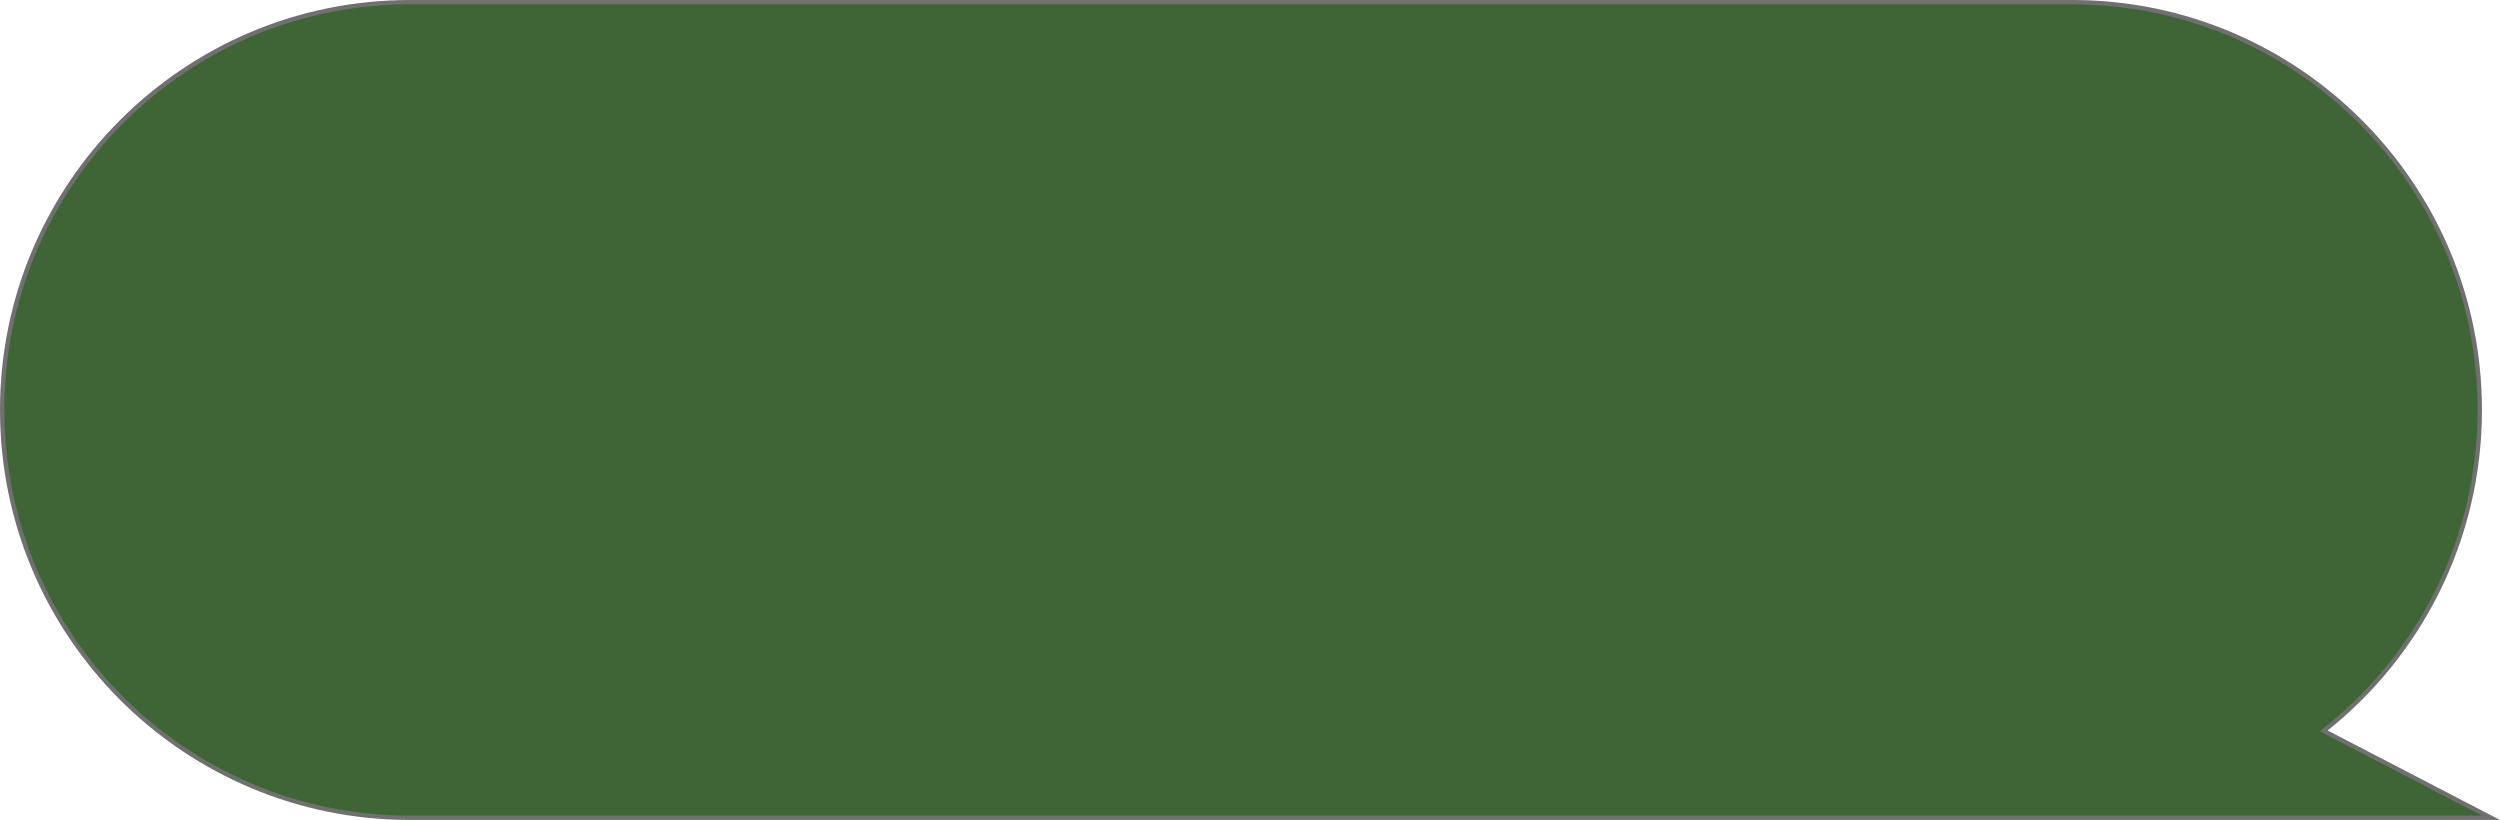 <svg xmlns="http://www.w3.org/2000/svg" width="576.243" height="189" viewBox="0 0 576.243 189">
  <g id="합치기_4" data-name="합치기 4" fill="#3f6536">
    <path d="M 574.195 188.5 L 460.787 188.5 L 94.5 188.5 C 88.122 188.5 81.748 187.857 75.555 186.59 C 69.52 185.355 63.584 183.513 57.911 181.113 C 52.341 178.757 46.969 175.842 41.944 172.447 C 36.966 169.084 32.286 165.222 28.032 160.968 C 23.778 156.714 19.916 152.034 16.553 147.056 C 13.158 142.031 10.243 136.659 7.887 131.089 C 5.487 125.416 3.645 119.48 2.41 113.445 C 1.143 107.252 0.5 100.878 0.5 94.5 C 0.5 88.122 1.143 81.748 2.41 75.555 C 3.645 69.52 5.487 63.584 7.887 57.911 C 10.243 52.341 13.158 46.969 16.553 41.944 C 19.916 36.966 23.778 32.286 28.032 28.032 C 32.286 23.778 36.966 19.916 41.944 16.553 C 46.969 13.158 52.341 10.243 57.911 7.887 C 63.584 5.487 69.52 3.645 75.555 2.41 C 81.748 1.143 88.122 0.5 94.5 0.5 L 477.583 0.5 C 483.961 0.5 490.335 1.143 496.528 2.41 C 502.563 3.645 508.499 5.487 514.172 7.887 C 519.741 10.243 525.113 13.158 530.139 16.553 C 535.116 19.916 539.797 23.778 544.051 28.032 C 548.304 32.286 552.166 36.966 555.529 41.944 C 558.924 46.969 561.84 52.341 564.196 57.911 C 566.595 63.584 568.438 69.52 569.673 75.555 C 570.94 81.748 571.582 88.122 571.582 94.5 C 571.582 101.799 570.743 109.07 569.087 116.108 C 567.478 122.951 565.087 129.622 561.981 135.936 C 558.931 142.137 555.18 148.019 550.832 153.418 C 546.51 158.783 541.59 163.684 536.207 167.984 L 535.606 168.464 L 536.289 168.818 L 574.195 188.5 Z" stroke="none"/>
    <path d="M 572.147 188 L 534.693 168.553 L 535.895 167.593 C 541.249 163.316 546.144 158.441 550.442 153.104 C 554.767 147.734 558.498 141.884 561.532 135.716 C 564.622 129.435 567 122.8 568.601 115.994 C 570.247 108.993 571.082 101.761 571.082 94.5 C 571.082 88.156 570.443 81.815 569.183 75.655 C 567.954 69.653 566.122 63.748 563.735 58.106 C 561.392 52.566 558.492 47.222 555.115 42.224 C 551.77 37.273 547.928 32.617 543.697 28.385 C 539.466 24.154 534.81 20.313 529.859 16.968 C 524.86 13.591 519.517 10.691 513.977 8.347 C 508.335 5.961 502.43 4.128 496.428 2.9 C 490.268 1.639 483.928 1 477.583 1 L 94.5 1 C 88.156 1 81.815 1.639 75.655 2.9 C 69.653 4.128 63.748 5.961 58.106 8.347 C 52.566 10.691 47.222 13.591 42.224 16.968 C 37.273 20.313 32.617 24.154 28.386 28.385 C 24.154 32.617 20.313 37.273 16.968 42.224 C 13.591 47.222 10.691 52.566 8.347 58.106 C 5.961 63.748 4.128 69.653 2.9 75.655 C 1.639 81.815 1 88.156 1 94.5 C 1 100.844 1.639 107.185 2.9 113.345 C 4.128 119.347 5.961 125.252 8.347 130.894 C 10.691 136.434 13.591 141.778 16.968 146.776 C 20.313 151.727 24.154 156.383 28.386 160.615 C 32.617 164.846 37.273 168.687 42.224 172.032 C 47.222 175.409 52.566 178.309 58.106 180.653 C 63.748 183.039 69.653 184.872 75.655 186.1 C 81.815 187.361 88.156 188 94.5 188 L 572.147 188 M 576.243 189 L 94.5 189 C 42.309 189 2.099609446304385e-05 146.691 2.099609446304385e-05 94.5 C 2.099609446304385e-05 42.309 42.309 1.4210854715202e-14 94.5 1.4210854715202e-14 L 477.583 1.4210854715202e-14 C 529.773 1.4210854715202e-14 572.082 42.309 572.082 94.5 C 572.082 124.402 558.197 151.058 536.519 168.374 L 576.243 189 Z" stroke="none" fill="#707070"/>
  </g>
</svg>
